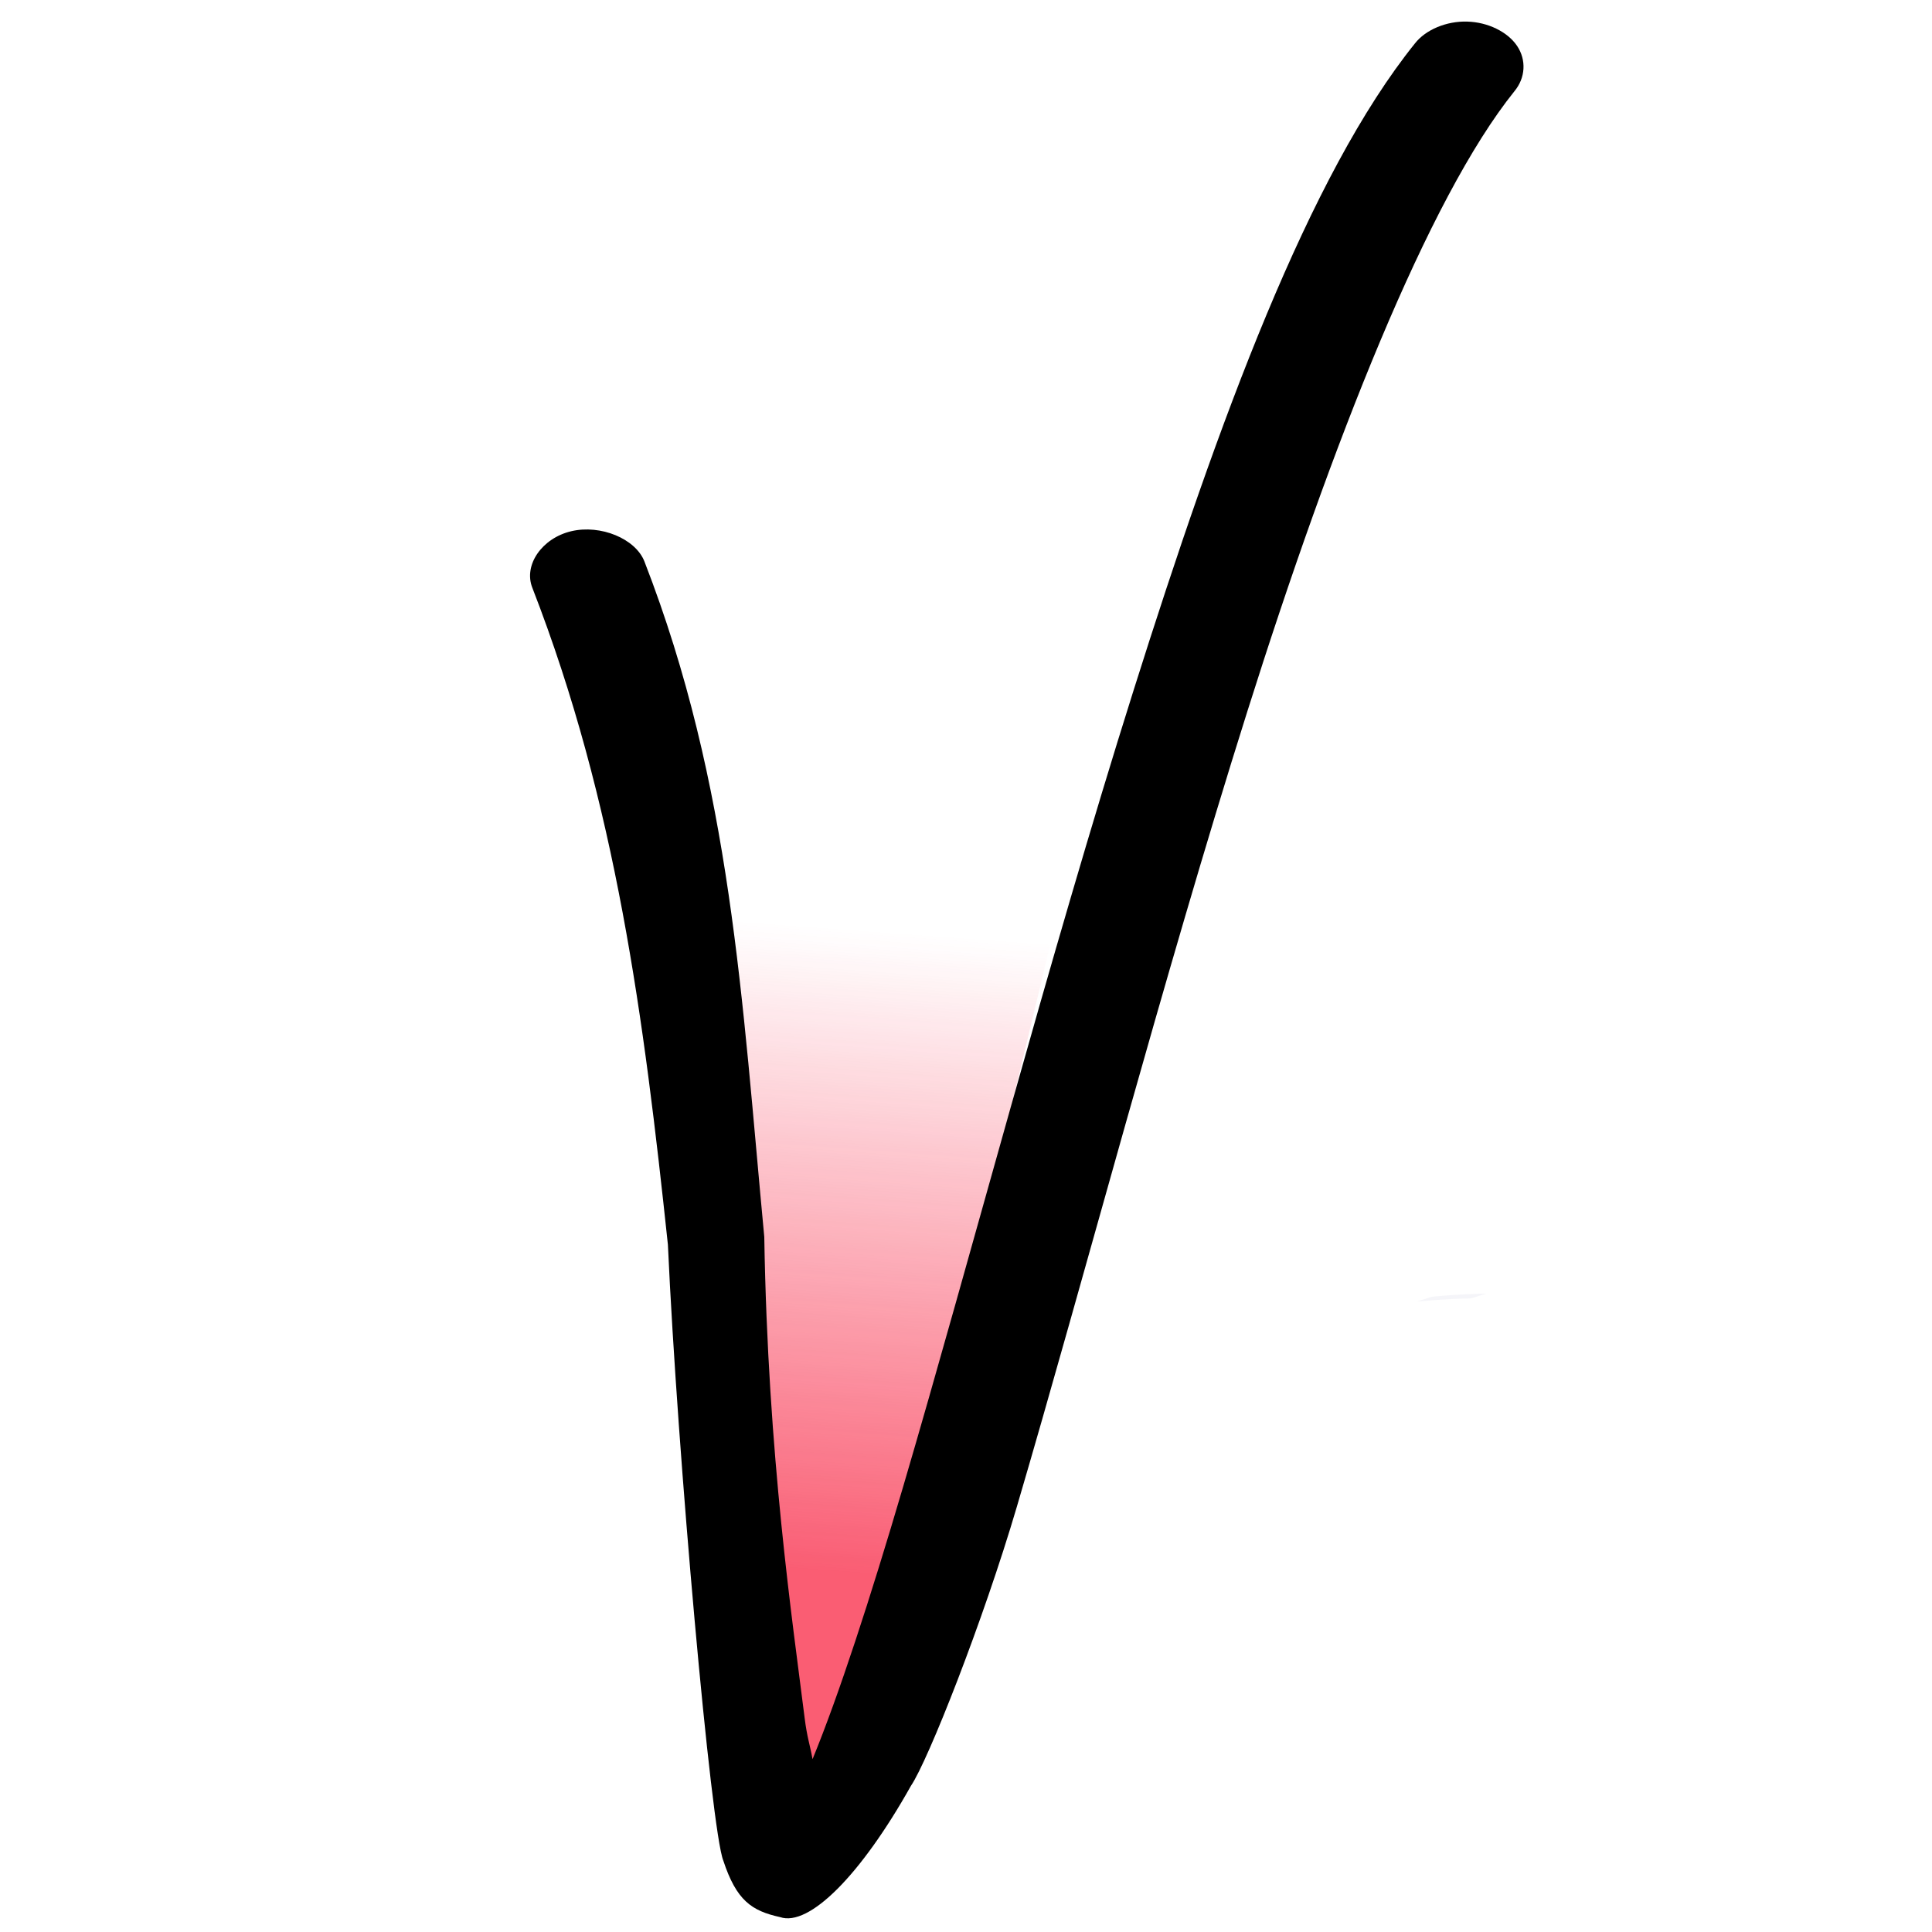 <?xml version="1.0" encoding="UTF-8" standalone="no"?>
<!-- Created with Inkscape (http://www.inkscape.org/) -->

<svg
   xmlns:dc="http://purl.org/dc/elements/1.1/"
   xmlns:cc="http://creativecommons.org/ns#"
   xmlns:rdf="http://www.w3.org/1999/02/22-rdf-syntax-ns#"
   xmlns:svg="http://www.w3.org/2000/svg"
   xmlns="http://www.w3.org/2000/svg"
   xmlns:xlink="http://www.w3.org/1999/xlink"
   xmlns:sodipodi="http://sodipodi.sourceforge.net/DTD/sodipodi-0.dtd"
   xmlns:inkscape="http://www.inkscape.org/namespaces/inkscape"
   width="256"
   height="256"
   id="svg4466"
   version="1.1"
   inkscape:version="0.48.3.1 r9886"
   sodipodi:docname="V4_logo.svg">
  <title
     id="title5339">Valama Logo</title>
  <defs
     id="defs4468">
    <inkscape:path-effect
       effect="skeletal"
       id="path-effect4531"
       is_visible="true"
       pattern="M 0,5 C 0,2.24 2.24,0 5,0 7.76,0 10,2.24 10,5 10,7.76 7.76,10 5,10 2.24,10 0,7.76 0,5 z"
       copytype="single_stretched"
       prop_scale="1"
       scale_y_rel="false"
       spacing="0"
       normal_offset="0"
       tang_offset="0"
       prop_units="false"
       vertical_pattern="false"
       fuse_tolerance="0" />
    <inkscape:path-effect
       effect="skeletal"
       id="path-effect4527"
       is_visible="true"
       pattern="M 0,5 C 0,2.24 2.24,0 5,0 7.76,0 10,2.24 10,5 10,7.76 7.76,10 5,10 2.24,10 0,7.76 0,5 z"
       copytype="single_stretched"
       prop_scale="1"
       scale_y_rel="false"
       spacing="0"
       normal_offset="0"
       tang_offset="0"
       prop_units="false"
       vertical_pattern="false"
       fuse_tolerance="0" />
    <linearGradient
       inkscape:collect="always"
       xlink:href="#linearGradient8383"
       id="linearGradient3476"
       gradientUnits="userSpaceOnUse"
       x1="368.816"
       y1="663.323"
       x2="371.427"
       y2="601.189" />
    <linearGradient
       inkscape:collect="always"
       id="linearGradient8383">
      <stop
         style="stop-color:#f8334f;stop-opacity:1;"
         offset="0"
         id="stop8385" />
      <stop
         style="stop-color:#f8334f;stop-opacity:0;"
         offset="1"
         id="stop8387" />
    </linearGradient>
    <filter
       color-interpolation-filters="sRGB"
       inkscape:collect="always"
       id="filter6210-1-1-9">
      <feGaussianBlur
         inkscape:collect="always"
         stdDeviation="1.648"
         id="feGaussianBlur6212-2-0-1" />
    </filter>
    <filter
       inkscape:collect="always"
       id="filter5316">
      <feGaussianBlur
         inkscape:collect="always"
         stdDeviation="0.147"
         id="feGaussianBlur5318" />
    </filter>
  </defs>
  <sodipodi:namedview
     id="base"
     pagecolor="#ffffff"
     bordercolor="#666666"
     borderopacity="1.0"
     inkscape:pageopacity="0.0"
     inkscape:pageshadow="2"
     inkscape:zoom="1.979899"
     inkscape:cx="192.13338"
     inkscape:cy="89.979411"
     inkscape:document-units="px"
     inkscape:current-layer="layer1"
     showgrid="false"
     inkscape:window-width="1920"
     inkscape:window-height="1016"
     inkscape:window-x="-2"
     inkscape:window-y="-3"
     inkscape:window-maximized="1" />
  <g
     inkscape:label="Layer 1"
     inkscape:groupmode="layer"
     id="layer1"
     transform="translate(0,-796.362)">
    <path
       transform="matrix(0.784,0,0,1.371,-178.025,95.238)"
       style="opacity:0.89;fill:url(#linearGradient3476);fill-opacity:1;stroke:#000000;stroke-width:1.625px;stroke-linecap:butt;stroke-linejoin:miter;stroke-opacity:0;filter:url(#filter6210-1-1-9)"
       d="m 349.422,574.445 c 0.955,34.417 8.212,110.597 13.287,117.274 12.102,-13.828 54.261,-119.385 54.261,-119.385"
       id="path3466"
       inkscape:connector-curvature="0"
       sodipodi:nodetypes="ccc" />
    <path
       style="font-size:medium;font-style:normal;font-variant:normal;font-weight:normal;font-stretch:normal;text-indent:0;text-align:start;text-decoration:none;line-height:normal;letter-spacing:normal;word-spacing:normal;text-transform:none;direction:ltr;block-progression:tb;writing-mode:lr-tb;text-anchor:start;baseline-shift:baseline;color:#000000;fill:#000000;fill-opacity:1;stroke:none;stroke-width:6.981;marker:none;visibility:visible;display:inline;overflow:visible;enable-background:accumulate;font-family:Sans;-inkscape-font-specification:Sans;filter:url(#filter5316)"
       d="m 652.125,884.25 c -1.241,-0.048 -2.484,0.624 -3.125,1.688 -6.32,10.17 -11.664,28.932 -16.781,49.906 -5.117,20.974 -9.768,43.965 -13.75,61.469 -1.986,8.728 -3.836,16.084 -5.406,21.031 -0.159,-1.147 -0.326,-1.678 -0.469,-3.156 -0.727,-7.525 -2.197,-20.233 -2.41,-37.149 -1.337,-18.256 -1.949,-34.811 -7.153,-52.133 -0.532,-1.751 -2.609,-2.86 -4.359,-2.328 -1.751,0.532 -2.86,2.609 -2.328,4.359 5.016,16.697 6.658,33.277 8.09,50.703 0.565,16.155 2.583,45.255 3.305,47.531 0.782,3.074 1.689,3.878 3.385,4.36 1.733,0.77 4.823,-3.236 7.808,-10.127 1.017,-1.931 4.31,-12.708 6.317,-21.529 4.014,-17.643 8.68,-40.593 13.75,-61.375 5.07,-20.782 10.8,-39.607 15.938,-47.875 0.662,-1.031 0.724,-2.419 0.156,-3.505 -0.568,-1.086 -1.744,-1.826 -2.968,-1.87 z"
       id="path3468"
       inkscape:connector-curvature="0"
       transform="matrix(2.221,0,0,1.717,-1253.947,-719.035)"
       sodipodi:nodetypes="ccsscsccscccccsscsc" />
    <path
       style="fill:#d3d5e6;fill-opacity:0.246;fill-rule:nonzero;stroke-width:0.92;stroke-miterlimit:4;stroke-dasharray:0.46, 0.46;stroke-dashoffset:0"
       id="path3470"
       d="m 189.754,968.181 c 2.061,-0.199 4.129,-0.318 6.199,-0.387 0.332,-0.007 0.664,-0.014 0.995,-0.019 0,0 -2.049,0.633 -2.049,0.633 l 0,0 c -0.331,0.007 -0.662,0.015 -0.993,0.022 -2.074,0.074 -4.146,0.194 -6.21,0.406 0,0 2.057,-0.655 2.057,-0.655 z"
       inkscape:connector-curvature="0" />
  </g>
</svg>
